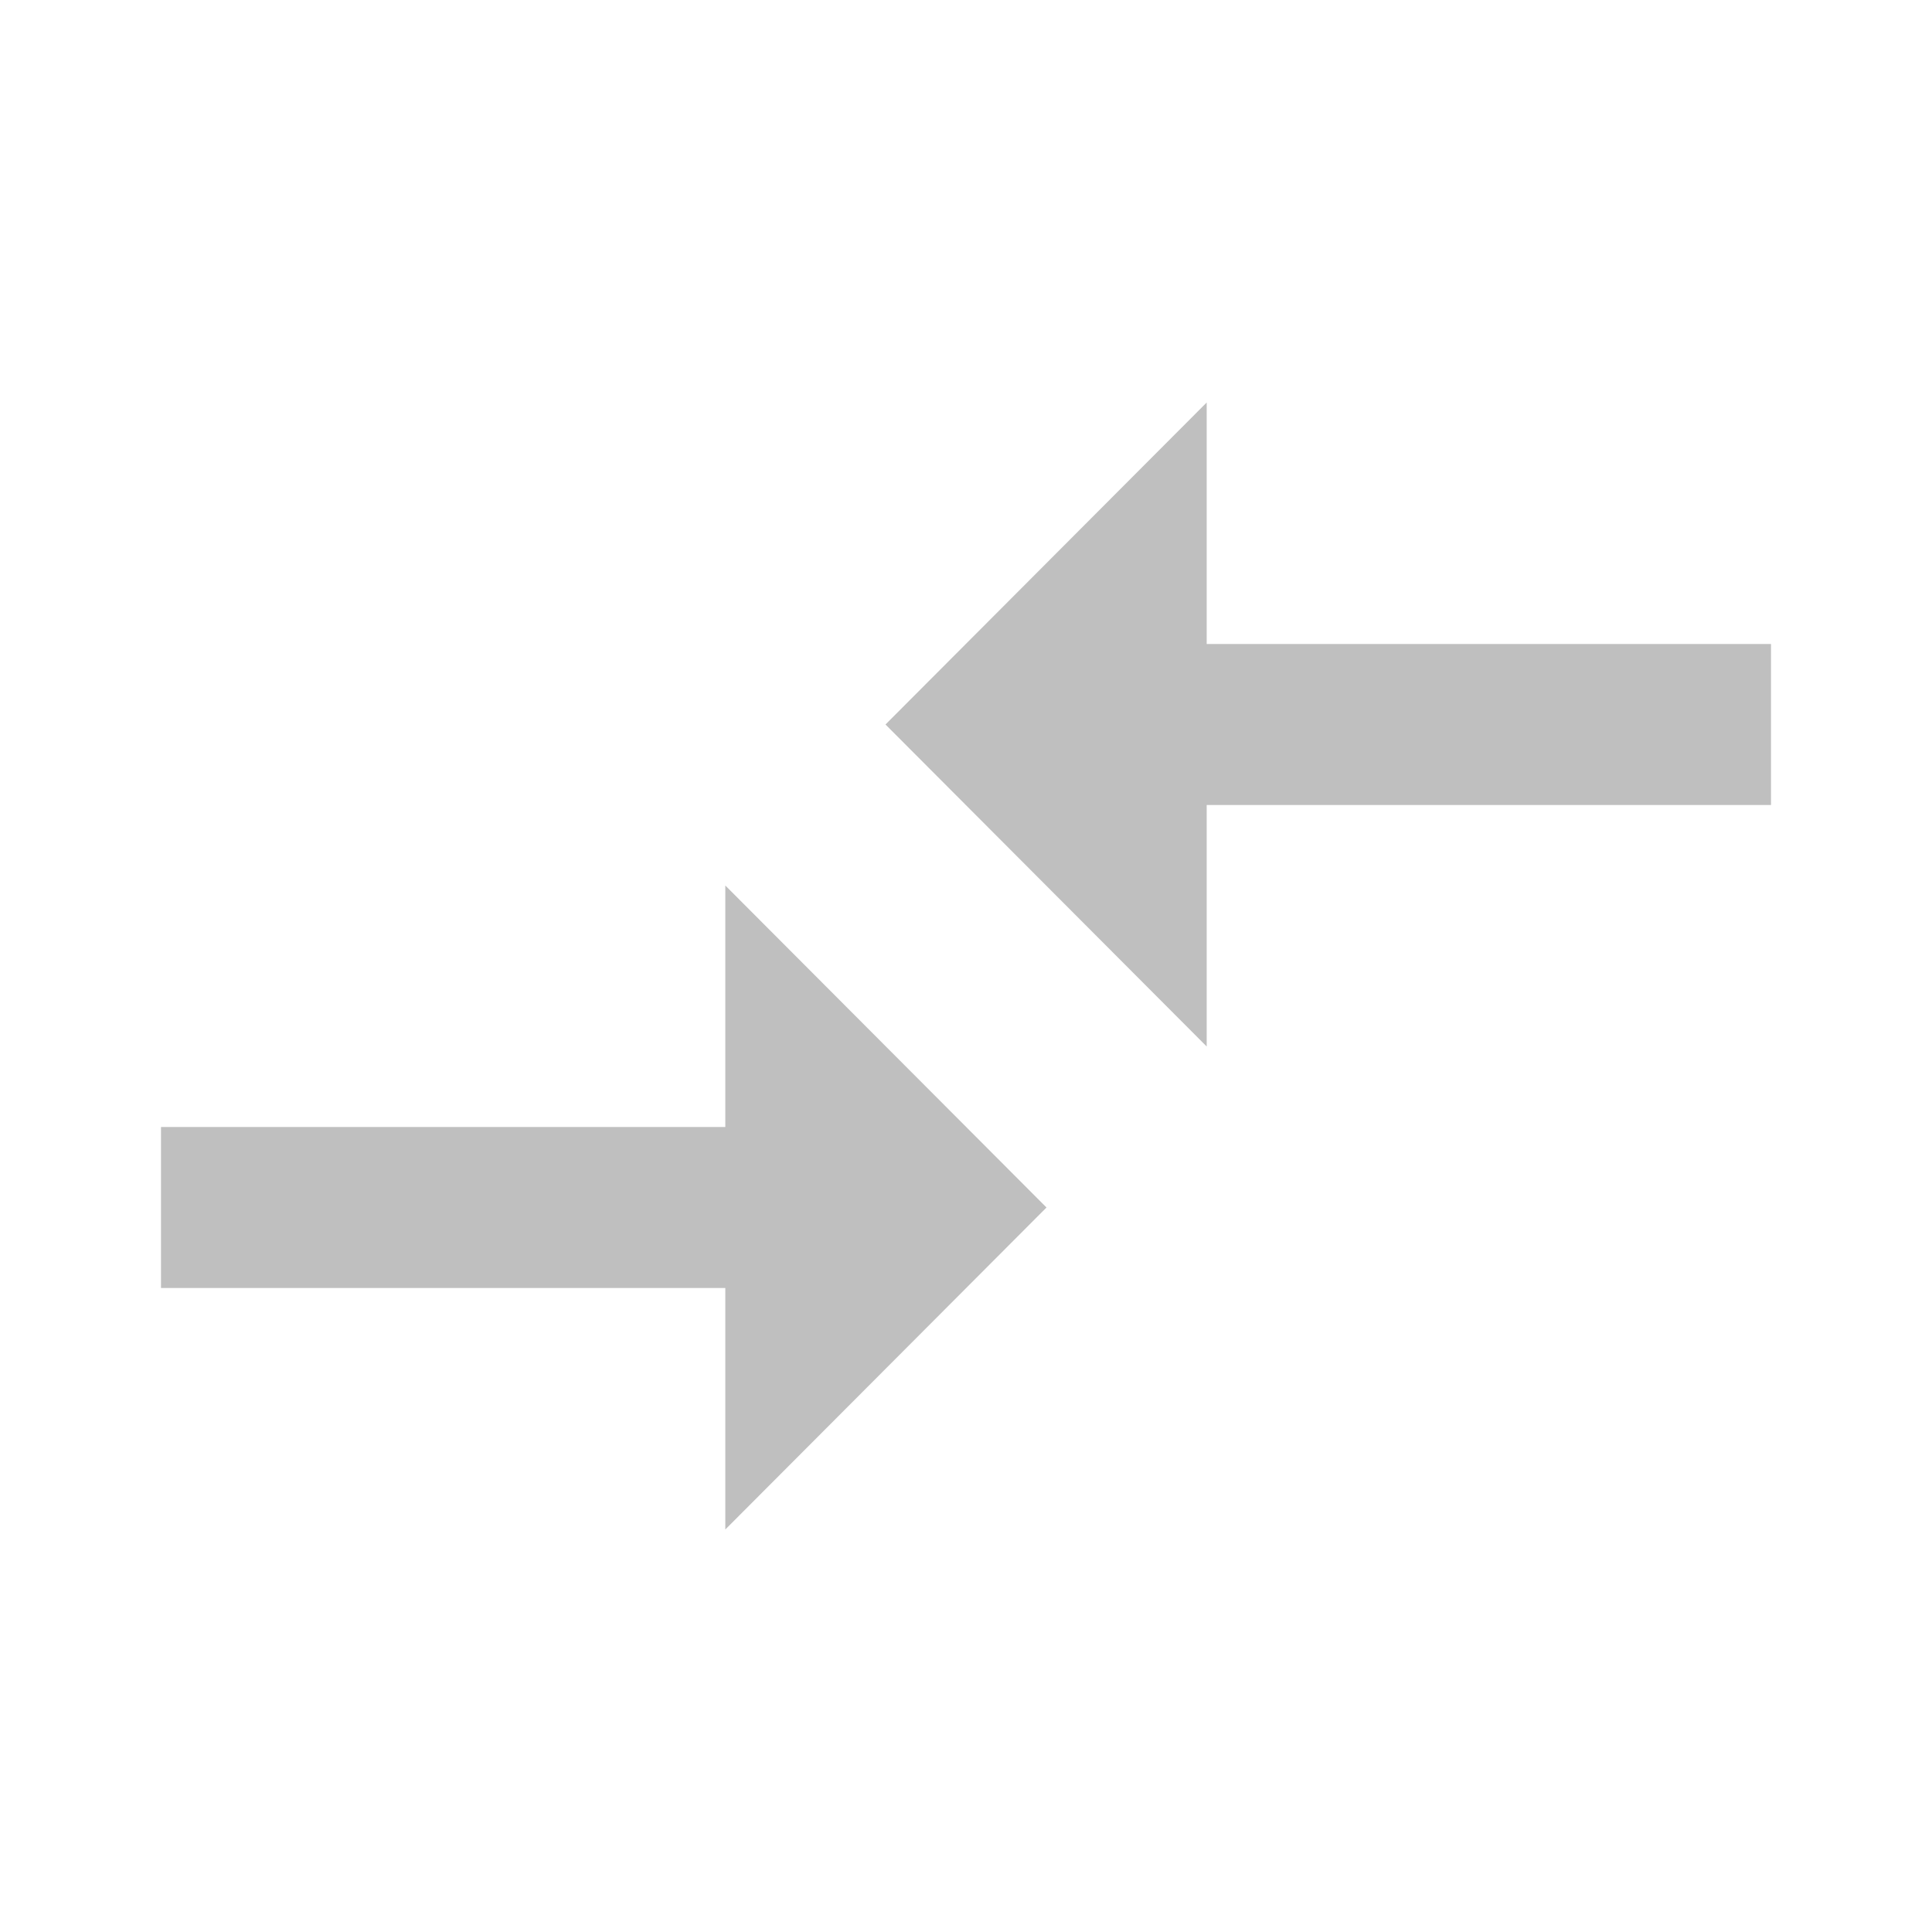 <?xml version="1.0" encoding="UTF-8"?>
<svg width="24px" height="24px" viewBox="0 0 24 24" version="1.1" xmlns="http://www.w3.org/2000/svg" xmlns:xlink="http://www.w3.org/1999/xlink">
    <!-- Generator: Sketch 49.3 (51167) - http://www.bohemiancoding.com/sketch -->
    <title>a-compare</title>
    <desc>Created with Sketch.</desc>
    <defs></defs>
    <g id="a-compare" stroke="none" stroke-width="1" fill="none" fill-rule="evenodd">
        <path d="M9.01,14 L2,14 L2,16 L9.01,16 L9.01,19 L13,15 L9.01,11 L9.01,14 Z M14.99,13 L14.99,10 L22,10 L22,8 L14.99,8 L14.99,5 L11,9 L14.99,13 Z" id="Shape" fill="#BFBFBF" fill-rule="nonzero"></path>
        <rect id="Rectangle" x="0" y="0" width="24" height="24"></rect>
    </g>
</svg>